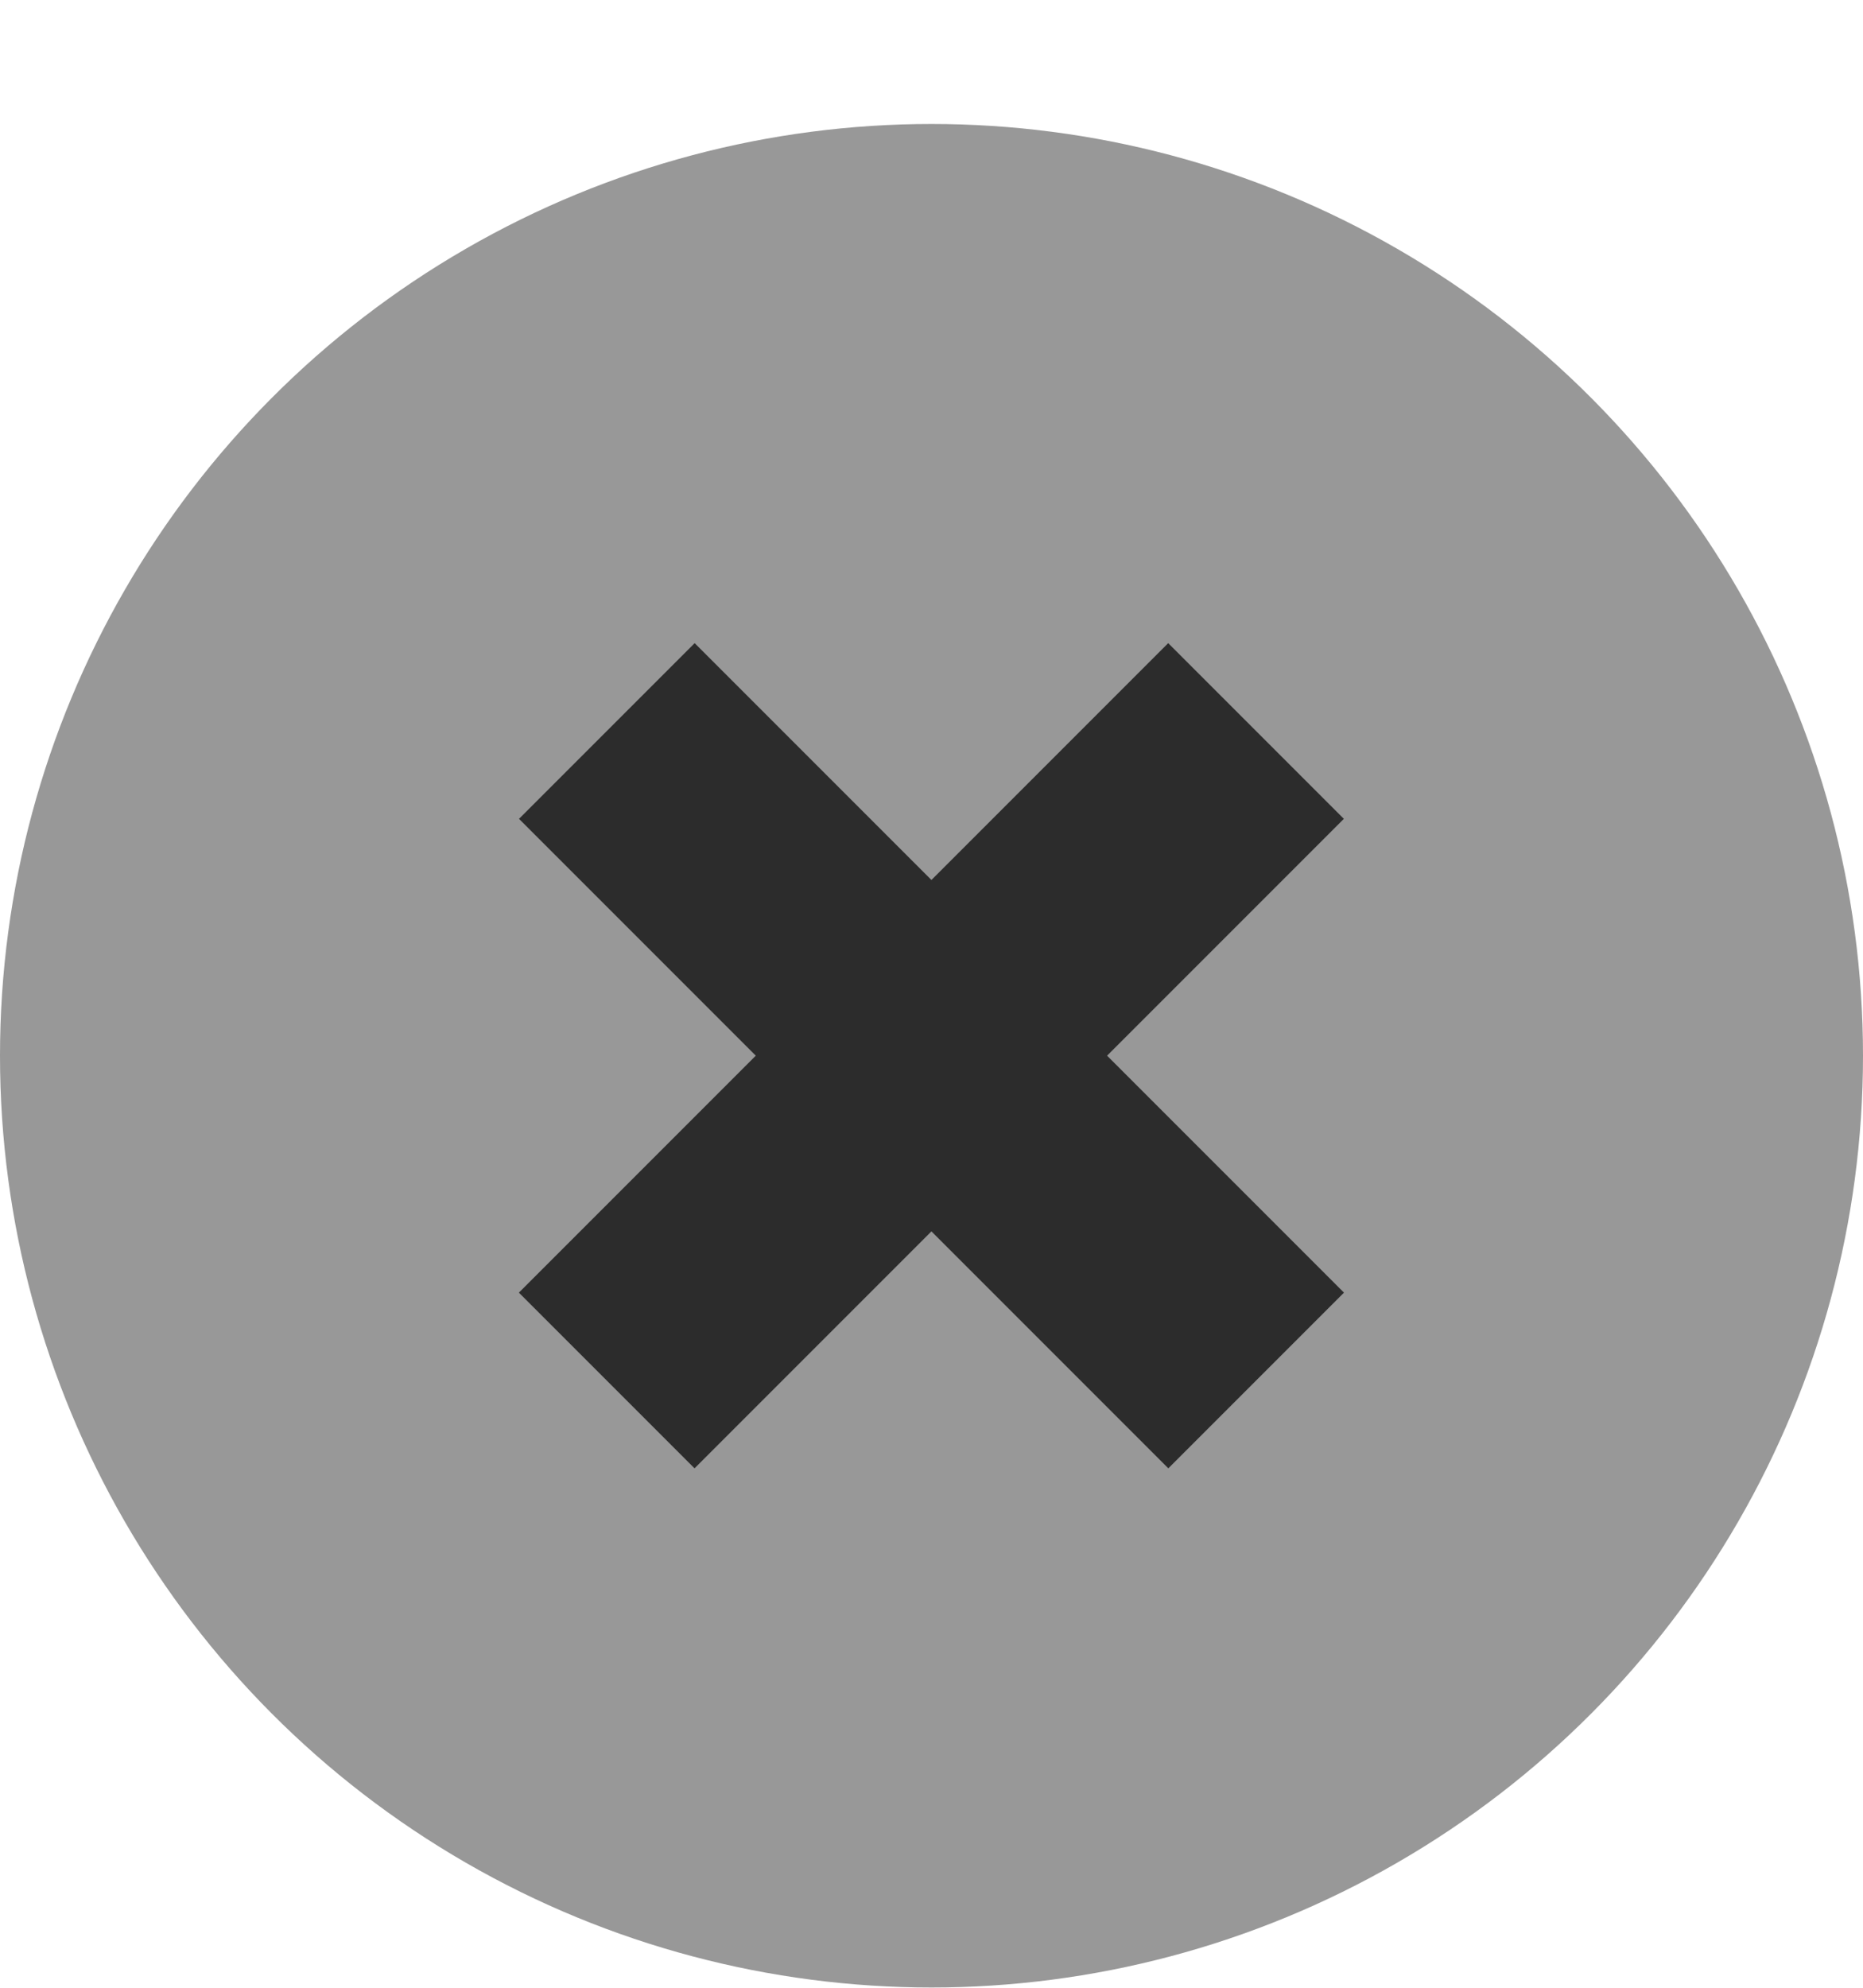 <svg width="15" height="16" fill="none" xmlns="http://www.w3.org/2000/svg"><g clip-path="url(#clip0_360_7614)"><circle cx="7.5" cy="8.498" r="7.5" fill="#989898"/><path d="M4.886 5.884l5.228 5.228m-.001-5.228l-5.228 5.228" stroke="#2C2C2C" stroke-width="2"/></g><defs><clipPath id="clip0_360_7614"><path fill="#fff" transform="translate(0 .998)" d="M0 0h15v15H0z"/></clipPath></defs></svg>